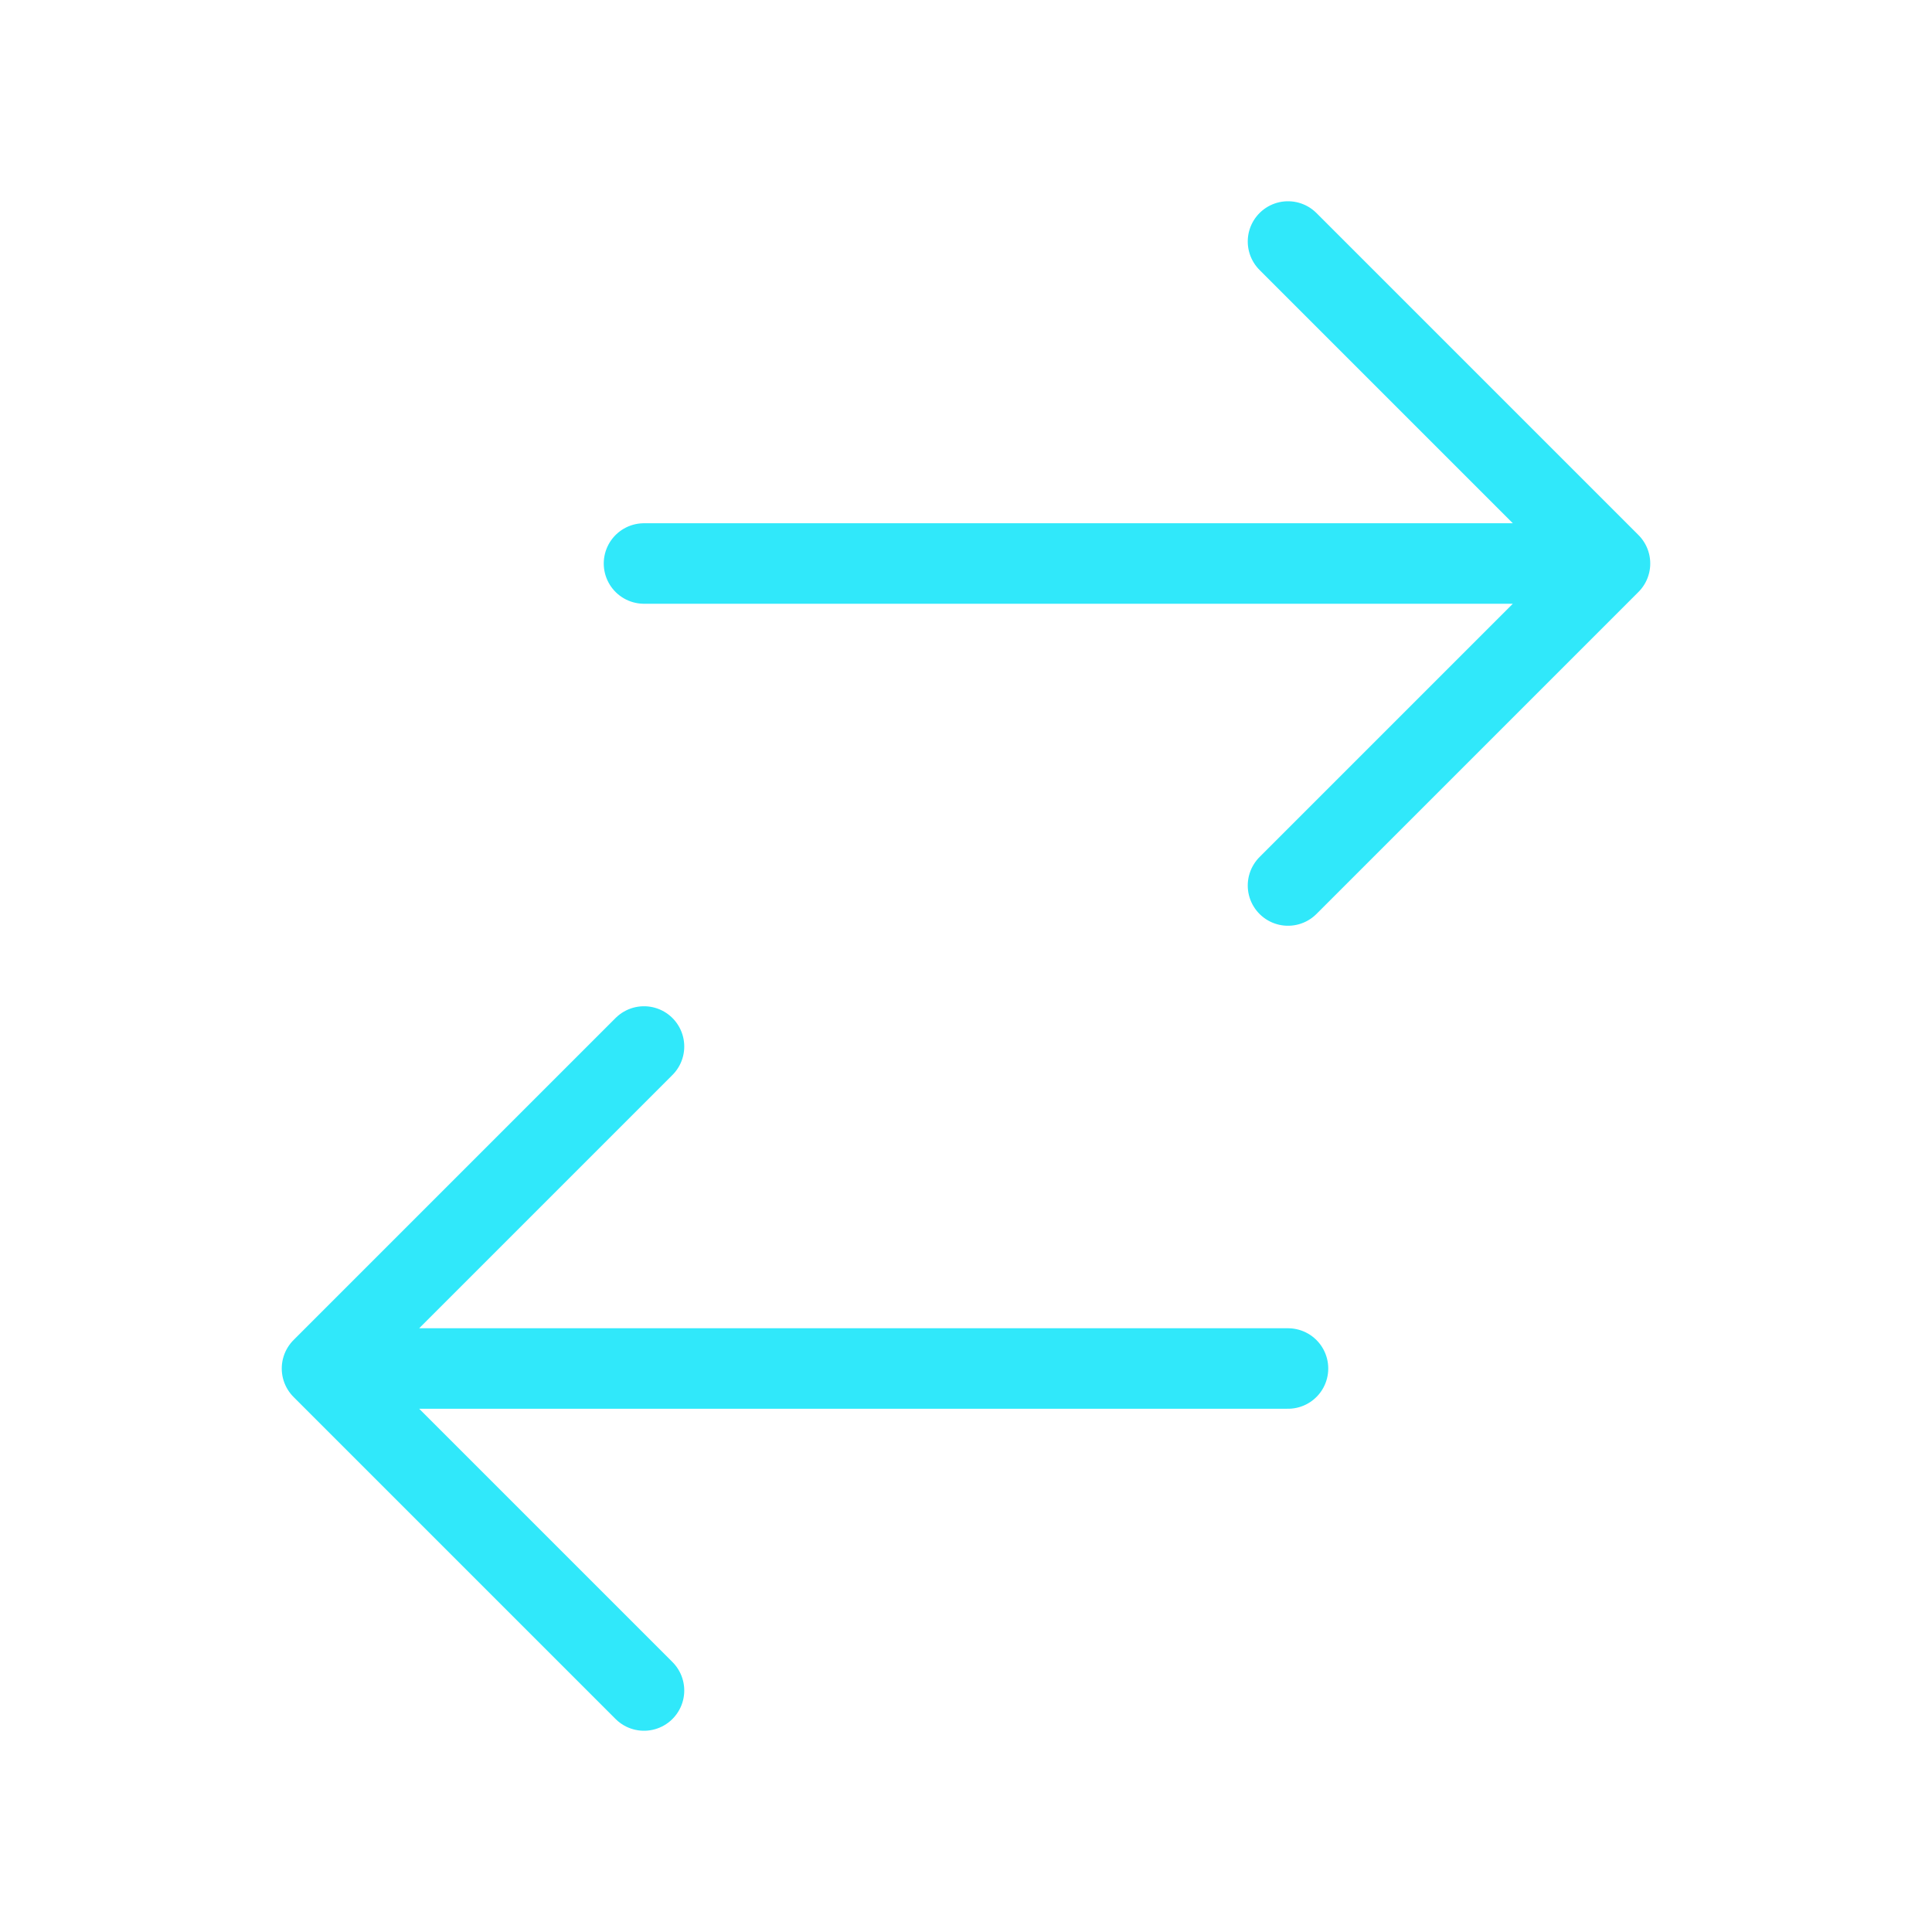 <svg xmlns="http://www.w3.org/2000/svg" class="h-6 w-6" fill="none" viewBox="0 0 24 24" stroke="#30e8fa">
  <path stroke-linecap="round" stroke-linejoin="round" stroke-width="1" d="M8 7h12m0 0l-4-4m4 4l-4 4m0 6H4m0 0l4 4m-4-4l4-4" />
</svg>
